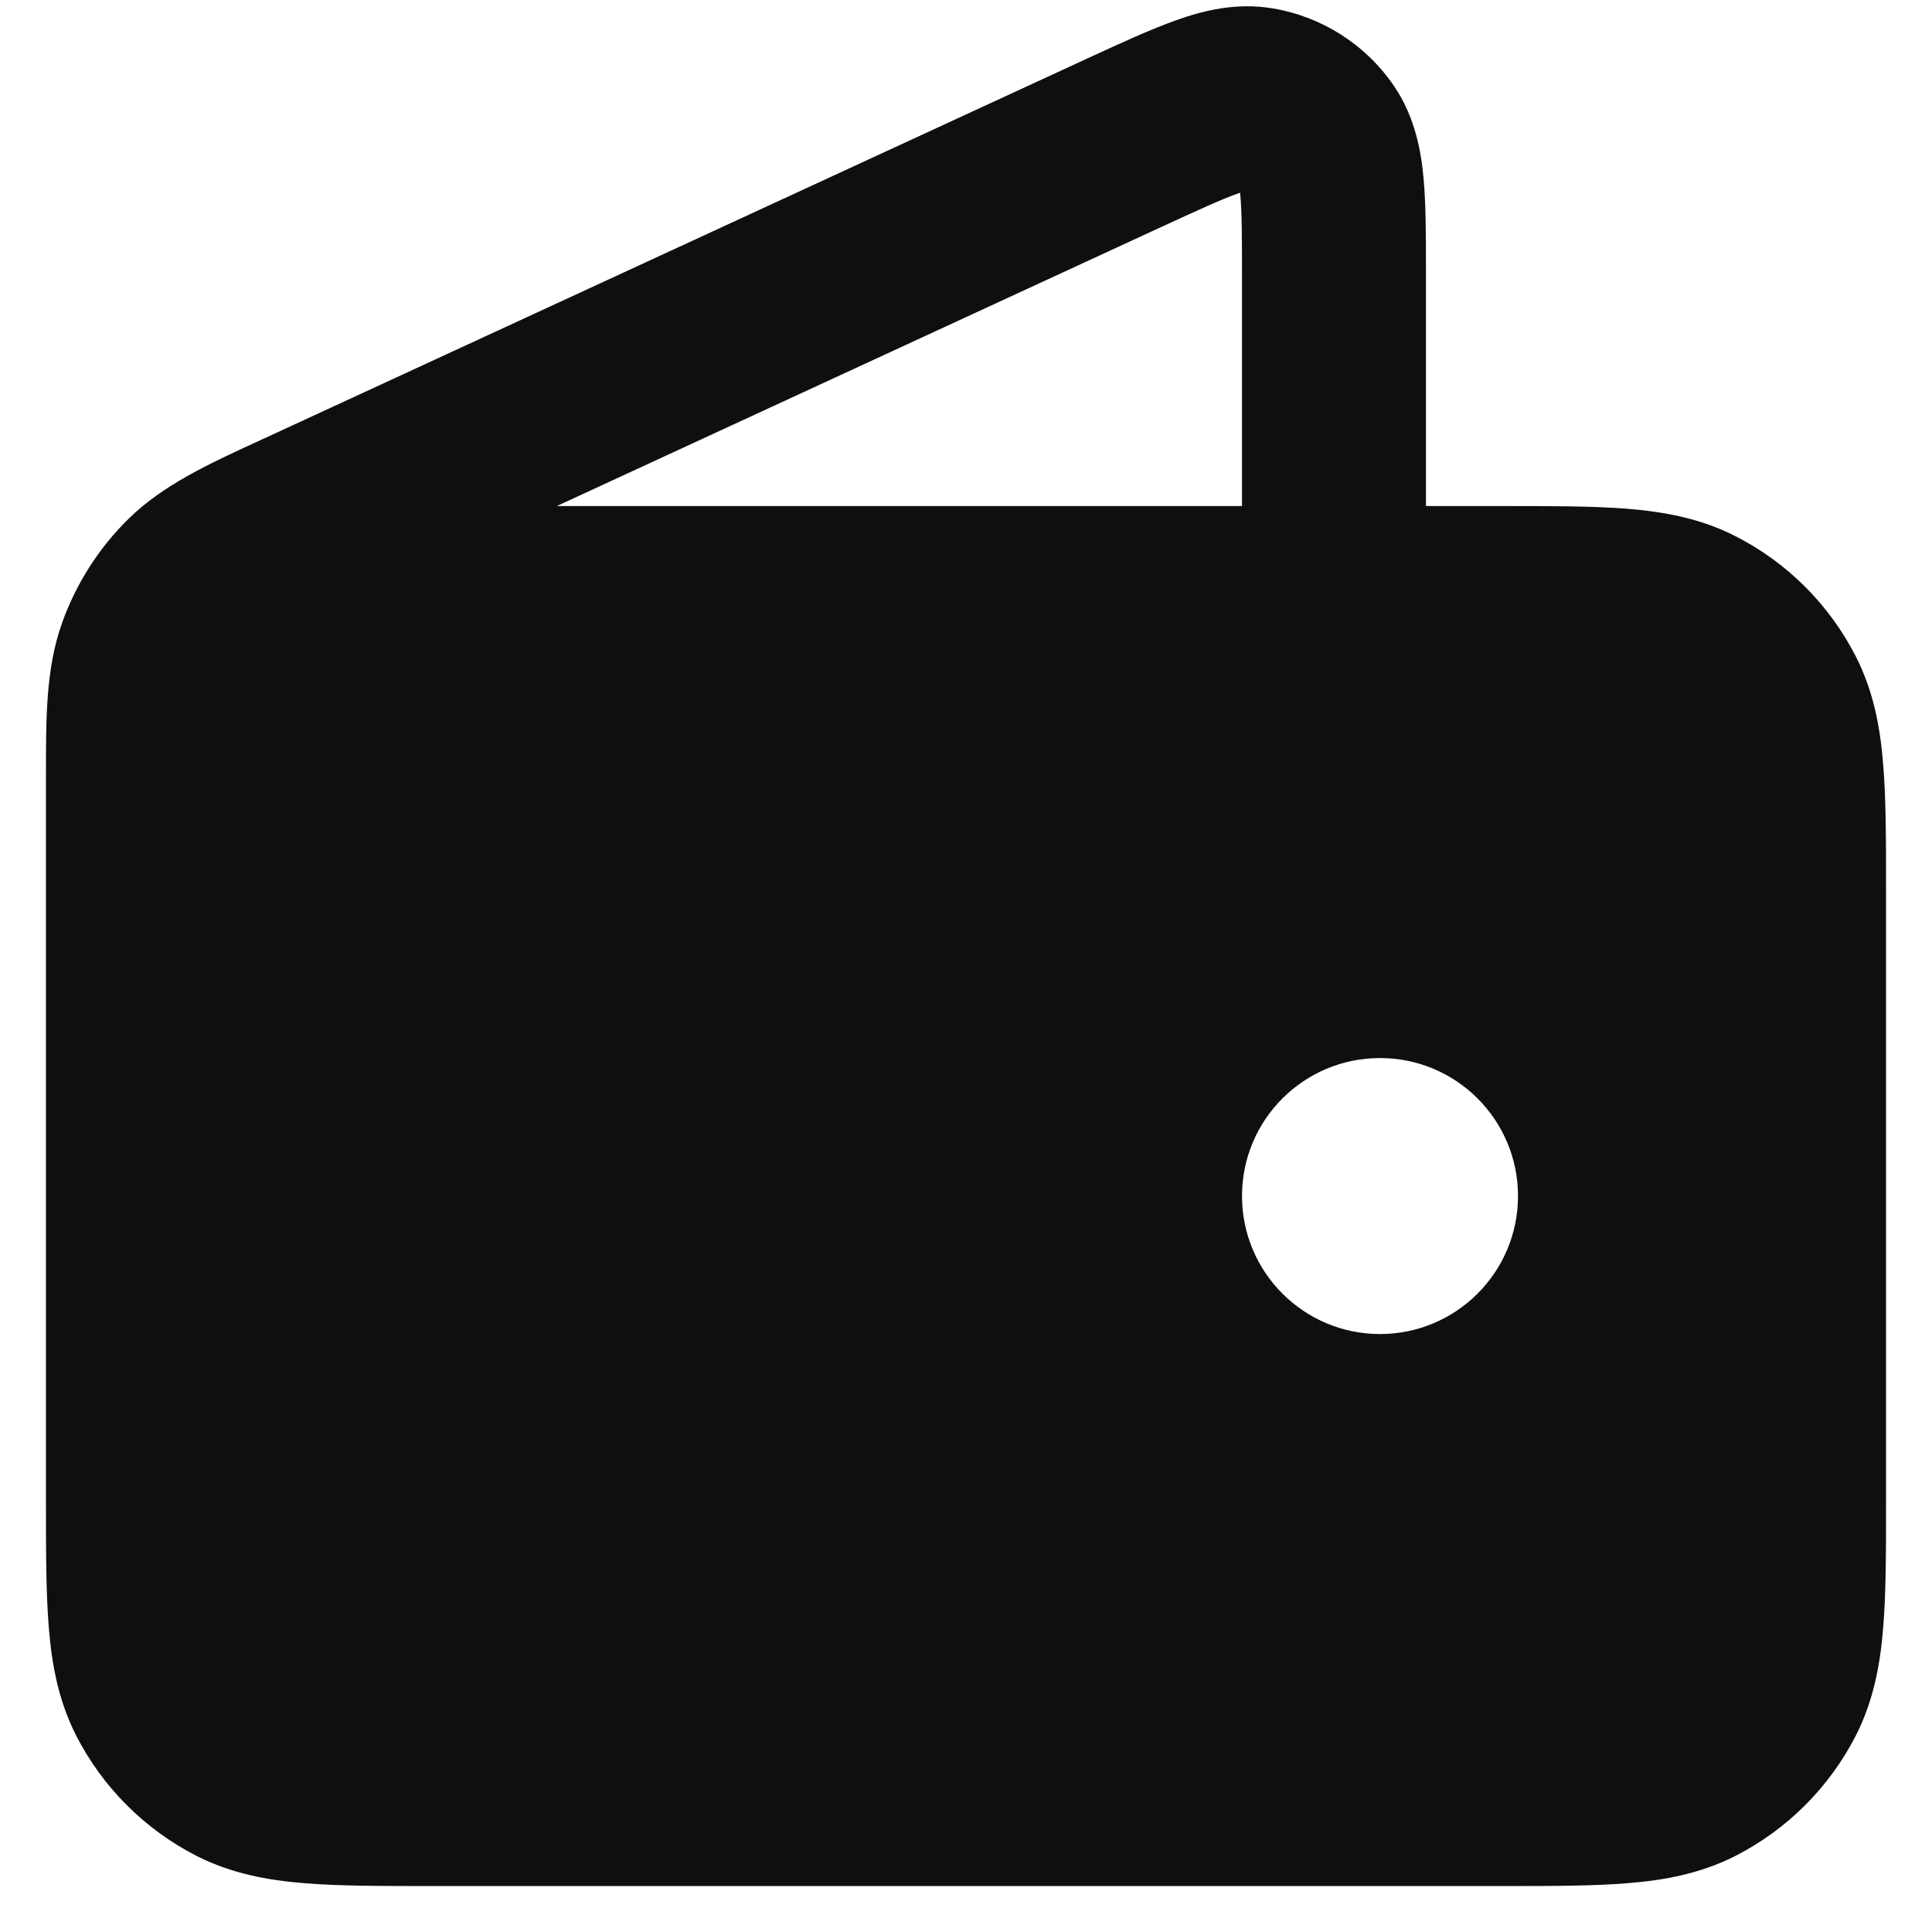 <svg width="14" height="14" viewBox="0 0 14 14" fill="none" xmlns="http://www.w3.org/2000/svg">
<path fill-rule="evenodd" clip-rule="evenodd" d="M0.333 9L0.333 9.004V10.892C0.333 11.244 0.333 11.547 0.354 11.797C0.375 12.06 0.423 12.322 0.551 12.575C0.743 12.951 1.049 13.257 1.425 13.449C1.678 13.577 1.94 13.625 2.203 13.646C2.453 13.667 2.756 13.667 3.108 13.667L10.892 13.667C11.244 13.667 11.547 13.667 11.797 13.646C12.06 13.625 12.322 13.577 12.575 13.449C12.951 13.257 13.257 12.951 13.449 12.575C13.577 12.322 13.625 12.06 13.646 11.797C13.667 11.547 13.667 11.244 13.667 10.892V6.441C13.667 6.09 13.667 5.786 13.646 5.537C13.625 5.273 13.577 5.011 13.449 4.759C13.257 4.382 12.951 4.076 12.575 3.885C12.322 3.756 12.06 3.709 11.797 3.687C11.547 3.667 11.244 3.667 10.892 3.667H10.333L10.333 1.973C10.333 1.719 10.333 1.485 10.316 1.295C10.298 1.097 10.255 0.848 10.1 0.621C9.896 0.323 9.58 0.121 9.224 0.061C8.953 0.015 8.709 0.08 8.522 0.147C8.341 0.211 8.129 0.309 7.898 0.415L1.882 3.192C1.511 3.362 1.184 3.513 0.935 3.756C0.717 3.969 0.551 4.229 0.449 4.516C0.332 4.845 0.333 5.204 0.333 5.612L0.333 9ZM8.968 1.403C8.852 1.444 8.696 1.516 8.432 1.637L4.035 3.667L9 3.667V2C9 1.71 8.999 1.538 8.988 1.416L8.986 1.397L8.968 1.403ZM10 7.667C9.448 7.667 9 8.114 9 8.667C9 9.219 9.448 9.667 10 9.667C10.552 9.667 11 9.219 11 8.667C11 8.114 10.552 7.667 10 7.667Z" fill="#0F0F0F"/>
</svg>
